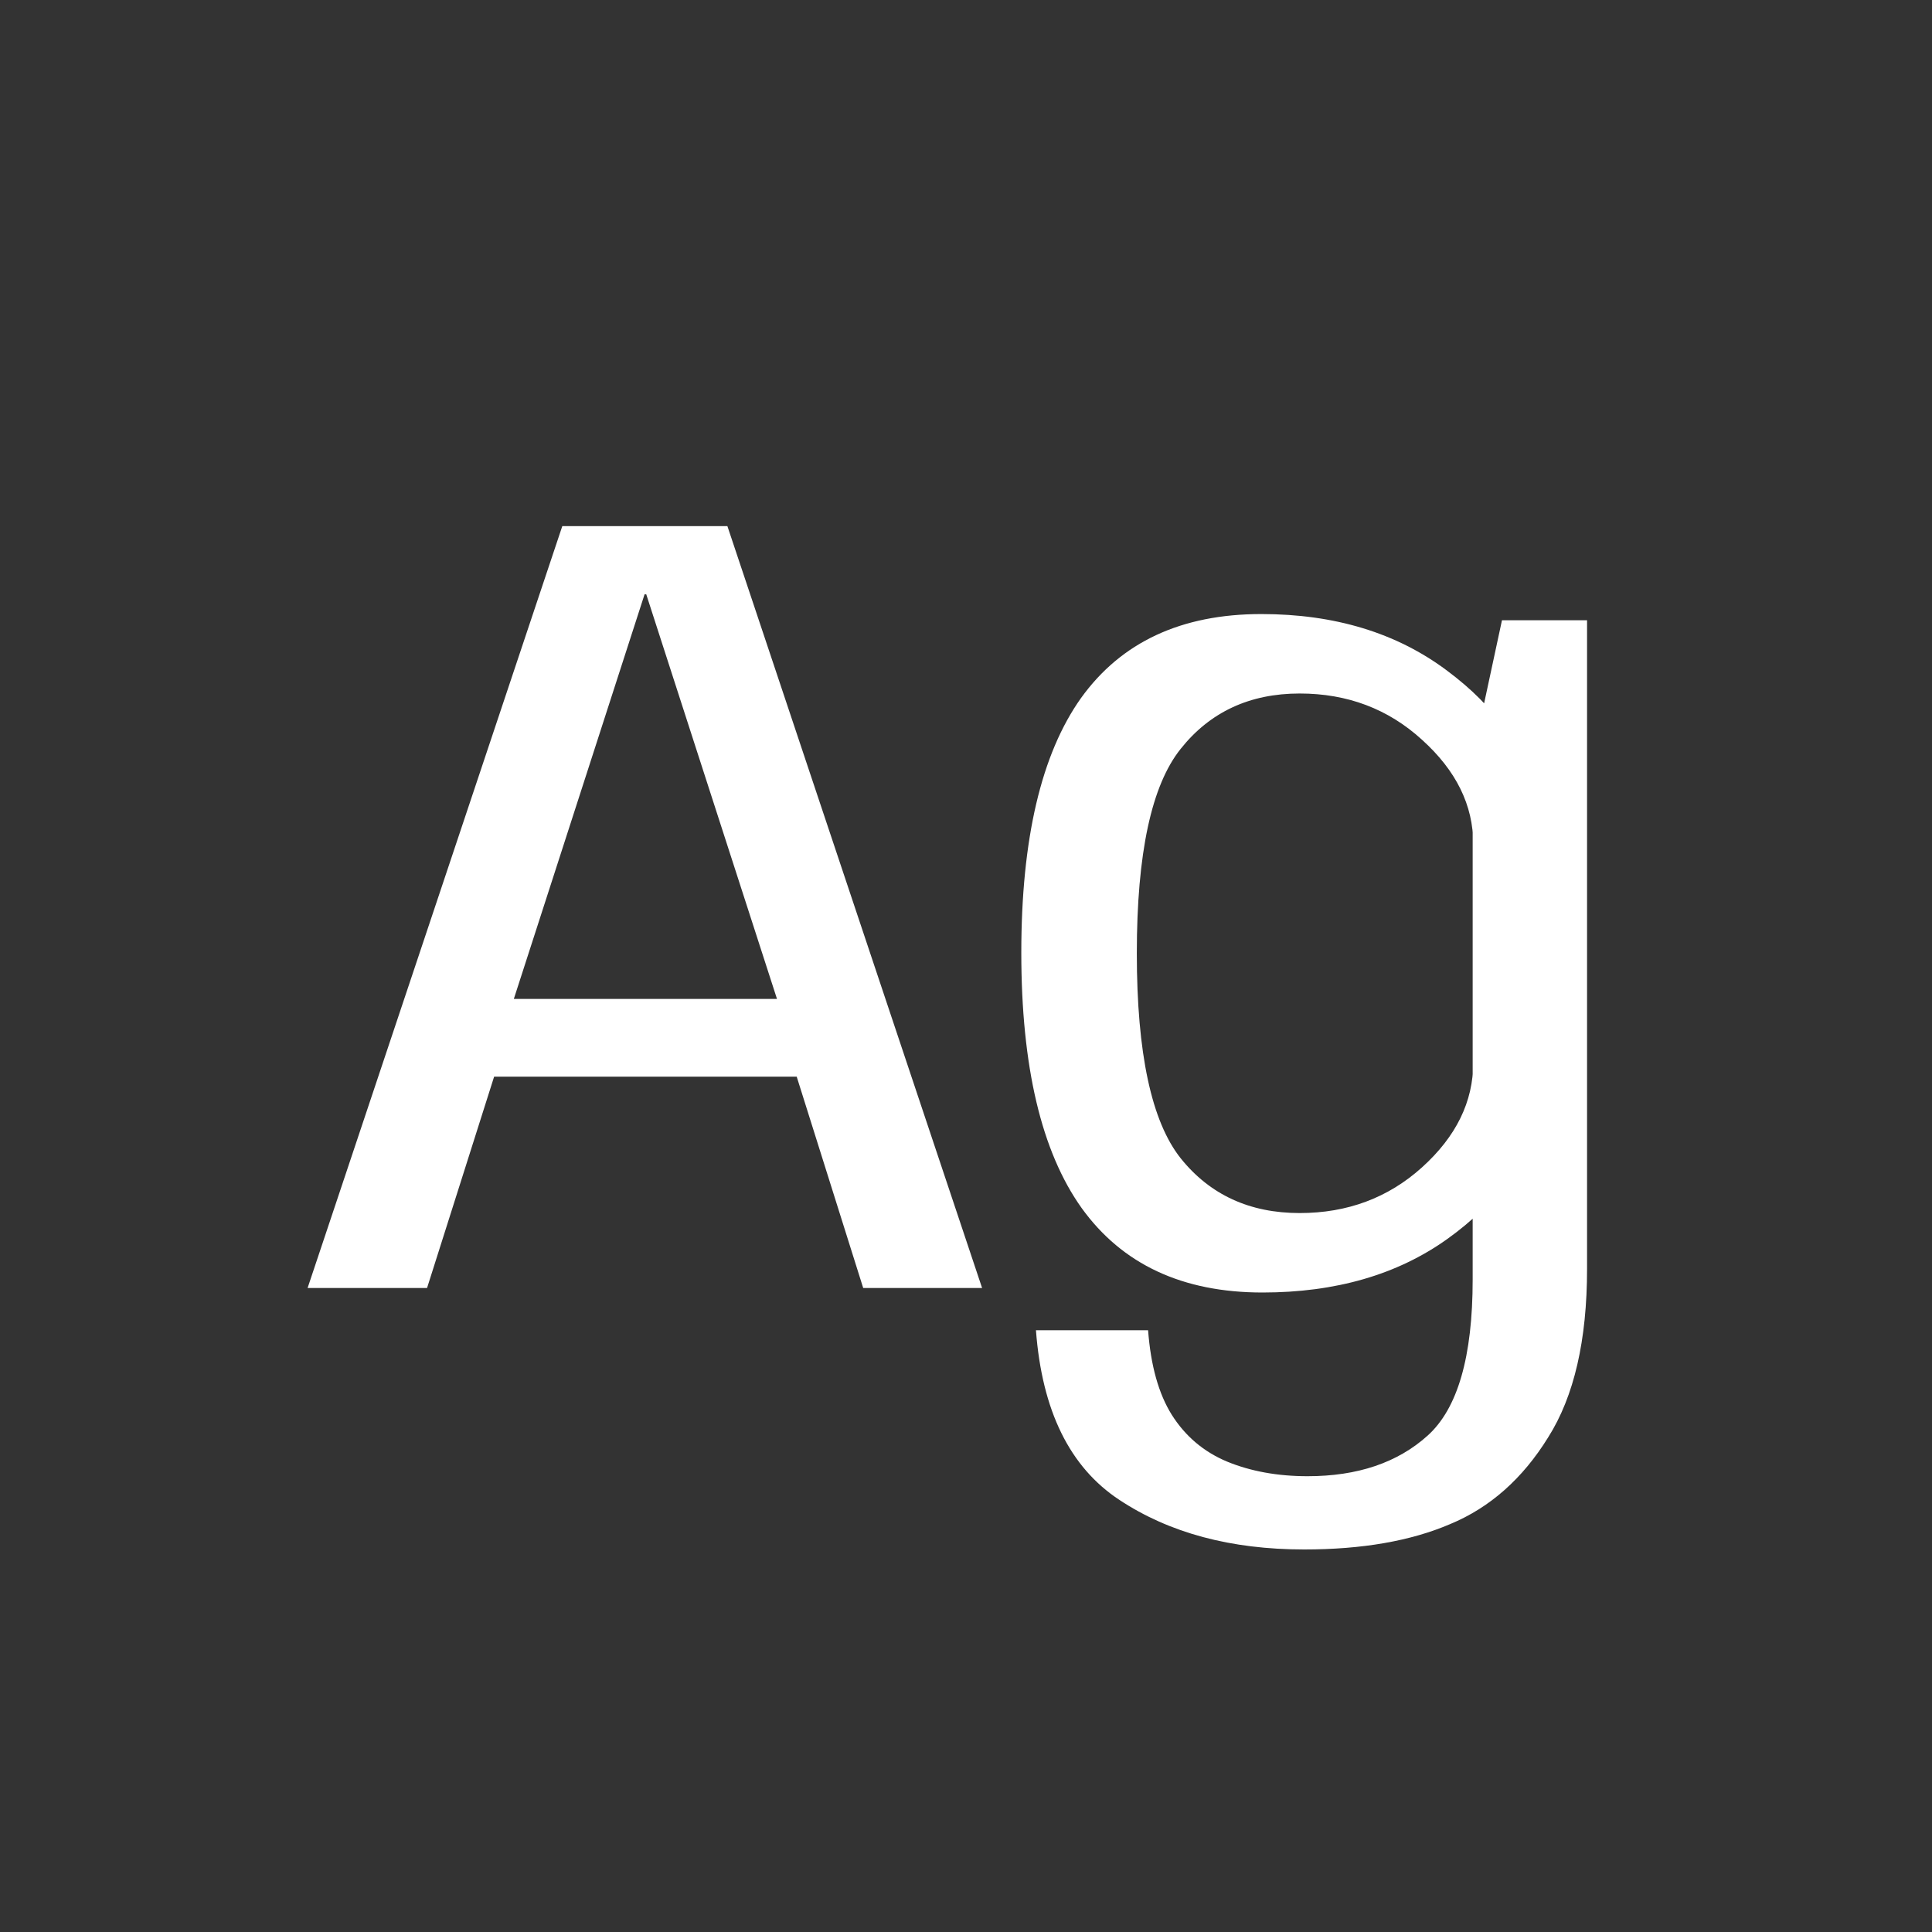 <svg width="24" height="24" viewBox="0 0 24 24" fill="none" xmlns="http://www.w3.org/2000/svg">
<rect x="0" y="0" width="24" height="24" fill="#333333" stroke="none"/>
<path d="M3.821 16H5.305L6.138 13.375H9.897L10.723 16H12.2L9.036 6.536H6.985L3.821 16ZM6.383 12.409L8.007 7.383H8.028L9.652 12.409H6.383ZM16.201 19.248C16.92 19.248 17.524 19.143 18.014 18.933C18.509 18.728 18.915 18.368 19.232 17.855C19.554 17.346 19.715 16.649 19.715 15.762V7.705H18.658L18.294 9.399V15.895C18.294 16.852 18.108 17.498 17.734 17.834C17.361 18.17 16.864 18.338 16.243 18.338C15.87 18.338 15.536 18.277 15.242 18.156C14.953 18.035 14.724 17.841 14.556 17.575C14.393 17.314 14.295 16.964 14.262 16.525H12.869C12.944 17.524 13.289 18.226 13.905 18.632C14.526 19.043 15.291 19.248 16.201 19.248ZM15.683 16.056C16.593 16.056 17.359 15.834 17.979 15.391C18.605 14.943 18.917 14.465 18.917 13.956L18.301 13.2C18.301 13.685 18.089 14.119 17.664 14.502C17.244 14.88 16.738 15.069 16.145 15.069C15.525 15.069 15.032 14.843 14.668 14.39C14.304 13.933 14.122 13.083 14.122 11.842C14.122 10.601 14.304 9.754 14.668 9.301C15.032 8.844 15.525 8.615 16.145 8.615C16.738 8.615 17.244 8.806 17.664 9.189C18.089 9.572 18.301 10.003 18.301 10.484L18.91 9.763C18.91 9.273 18.598 8.795 17.972 8.328C17.347 7.861 16.579 7.628 15.669 7.628C14.675 7.628 13.929 7.976 13.429 8.671C12.935 9.366 12.687 10.421 12.687 11.835C12.687 13.249 12.937 14.306 13.436 15.006C13.94 15.706 14.689 16.056 15.683 16.056Z" fill="white"/>
</svg>
